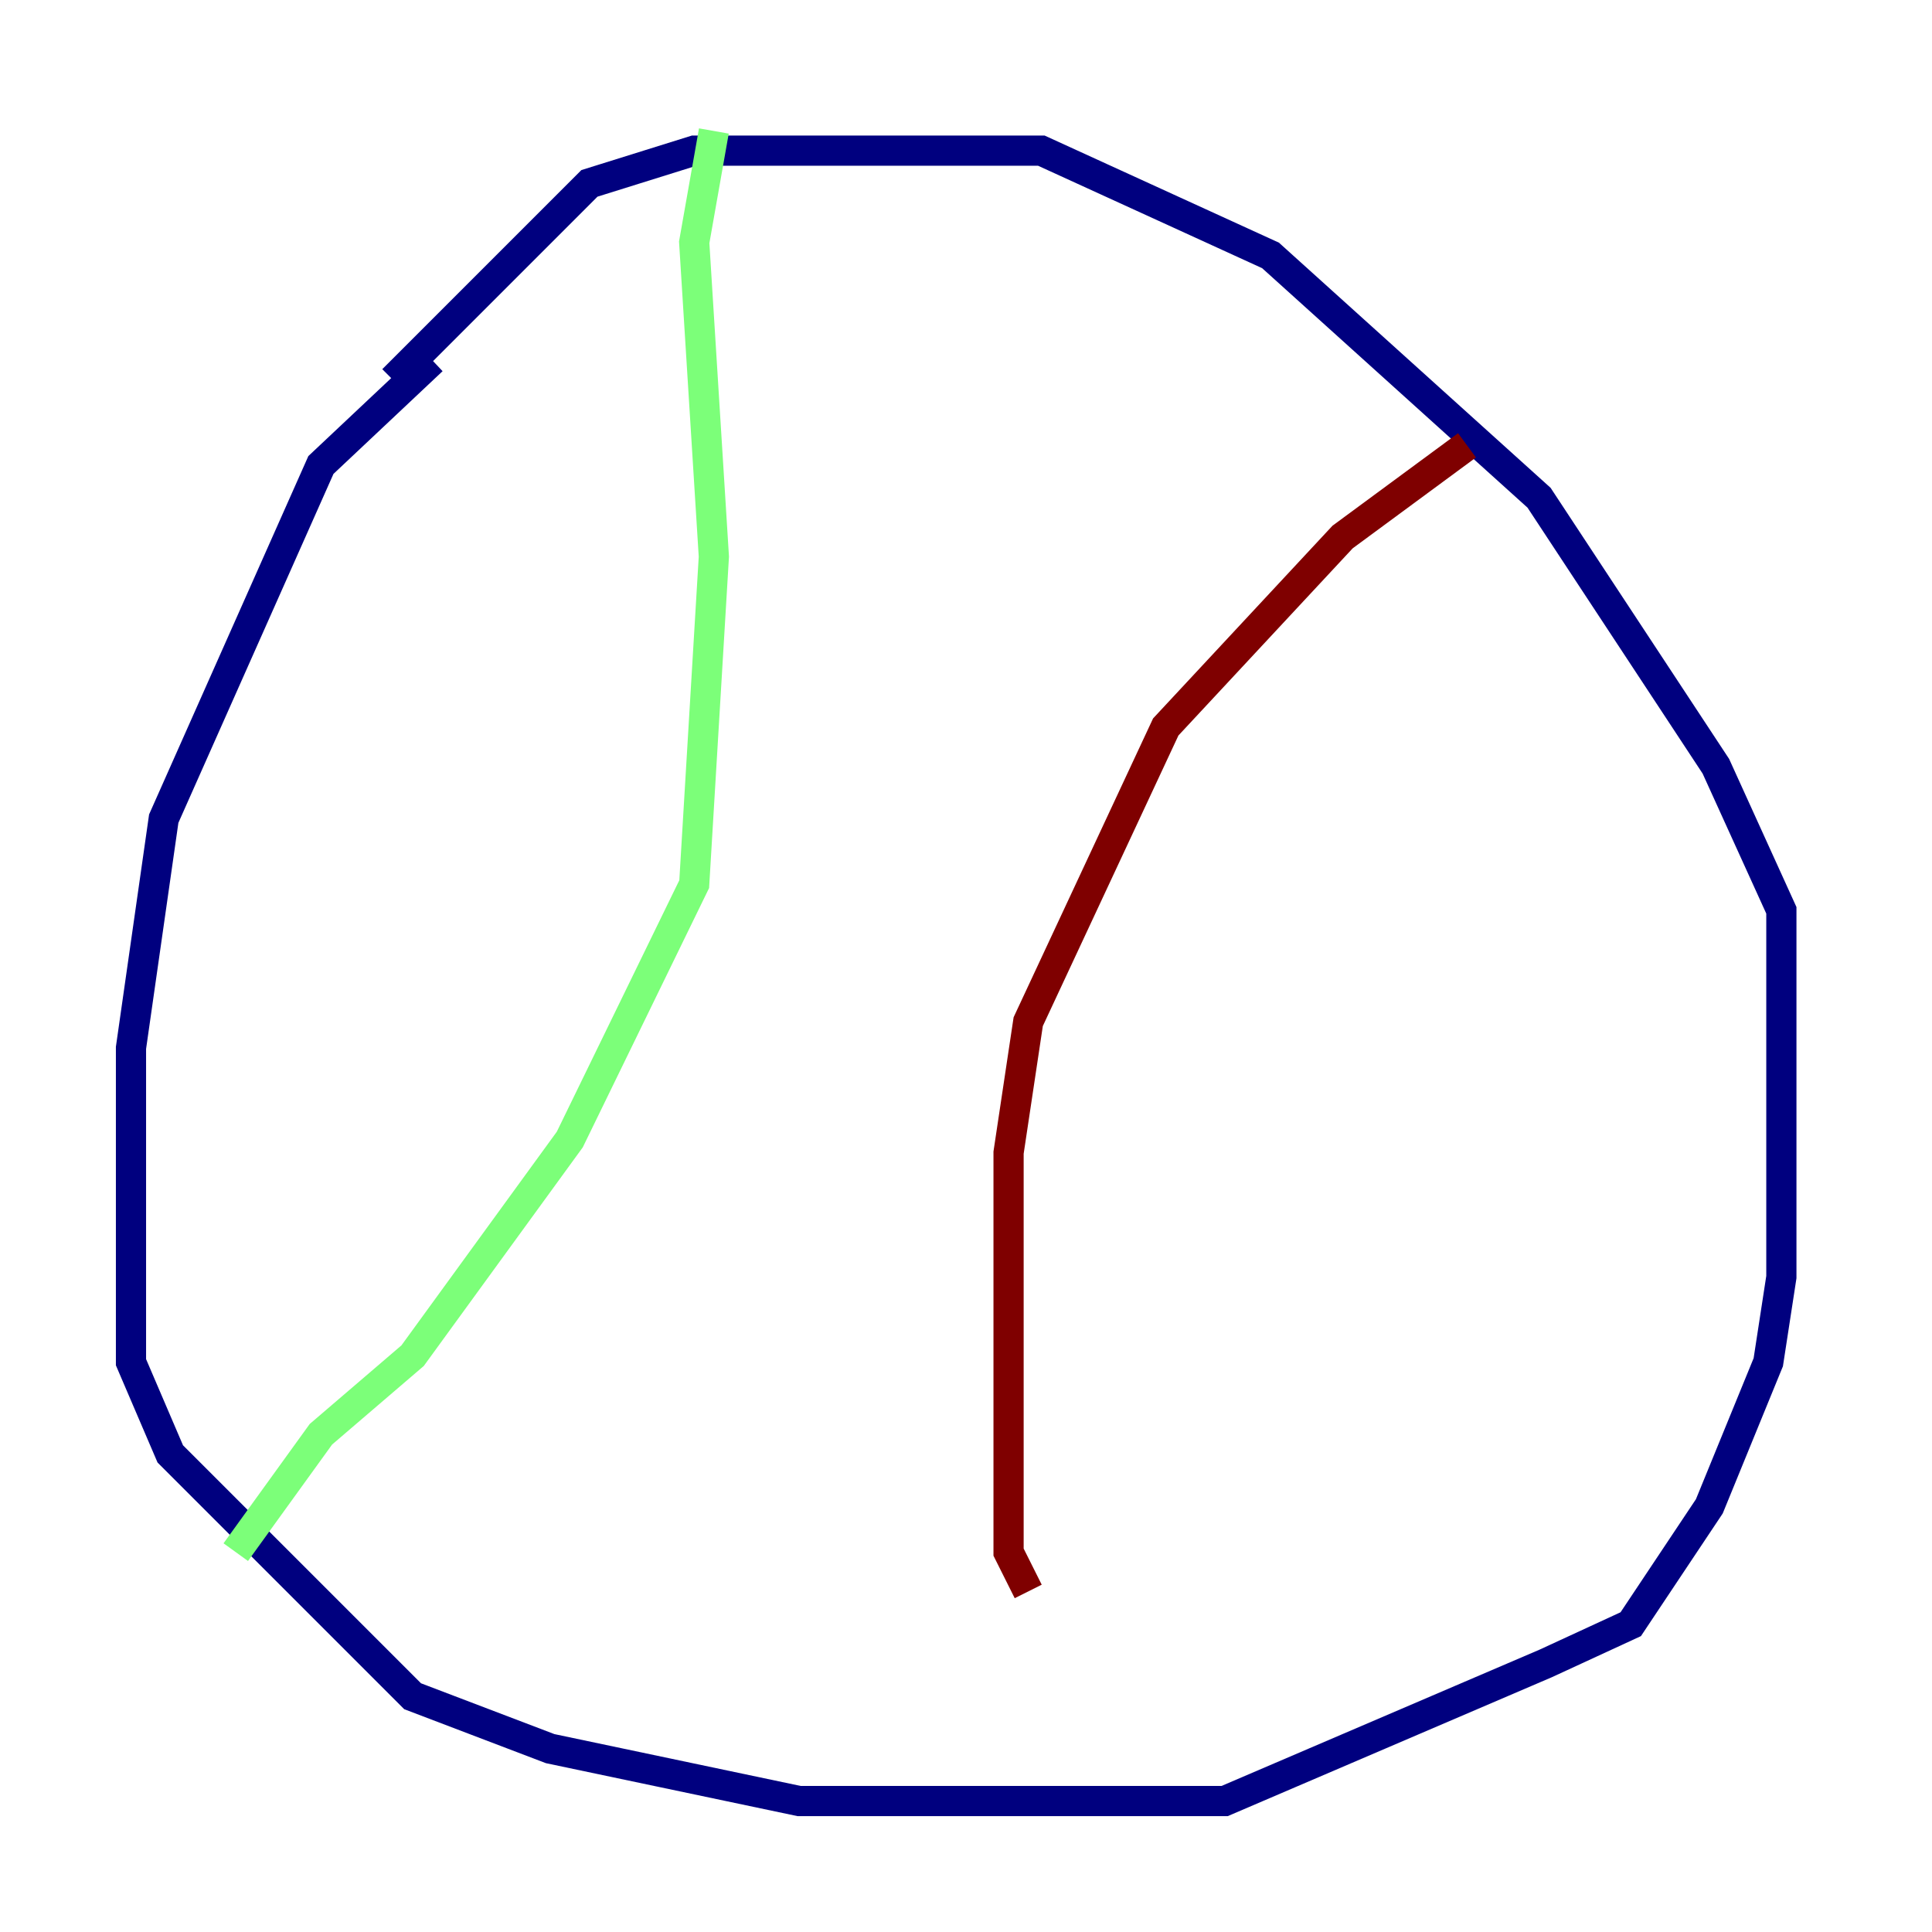<?xml version="1.0" encoding="utf-8" ?>
<svg baseProfile="tiny" height="128" version="1.2" viewBox="0,0,128,128" width="128" xmlns="http://www.w3.org/2000/svg" xmlns:ev="http://www.w3.org/2001/xml-events" xmlns:xlink="http://www.w3.org/1999/xlink"><defs /><polyline fill="none" points="28.637,23.864 21.261,30.807 10.848,54.237 8.678,69.424 8.678,90.251 11.281,96.325 27.336,112.38 36.447,115.851 52.936,119.322 81.139,119.322 102.4,110.21 108.041,107.607 113.248,99.797 117.153,90.251 118.02,84.61 118.02,60.312 113.681,50.766 101.966,32.976 84.176,16.922 68.99,9.98 45.993,9.98 39.051,12.149 26.034,25.166" stroke="#00007f" stroke-width="2" /><polyline fill="none" points="47.295,8.678 45.993,16.054 47.295,36.881 45.993,58.576 37.749,75.498 27.336,89.817 21.261,95.024 15.62,102.834" stroke="#7cff79" stroke-width="2" /><polyline fill="none" points="97.193,29.505 88.949,35.58 77.234,48.163 68.122,67.688 66.82,76.366 66.82,102.834 68.122,105.437" stroke="#7f0000" stroke-width="2" /></svg>